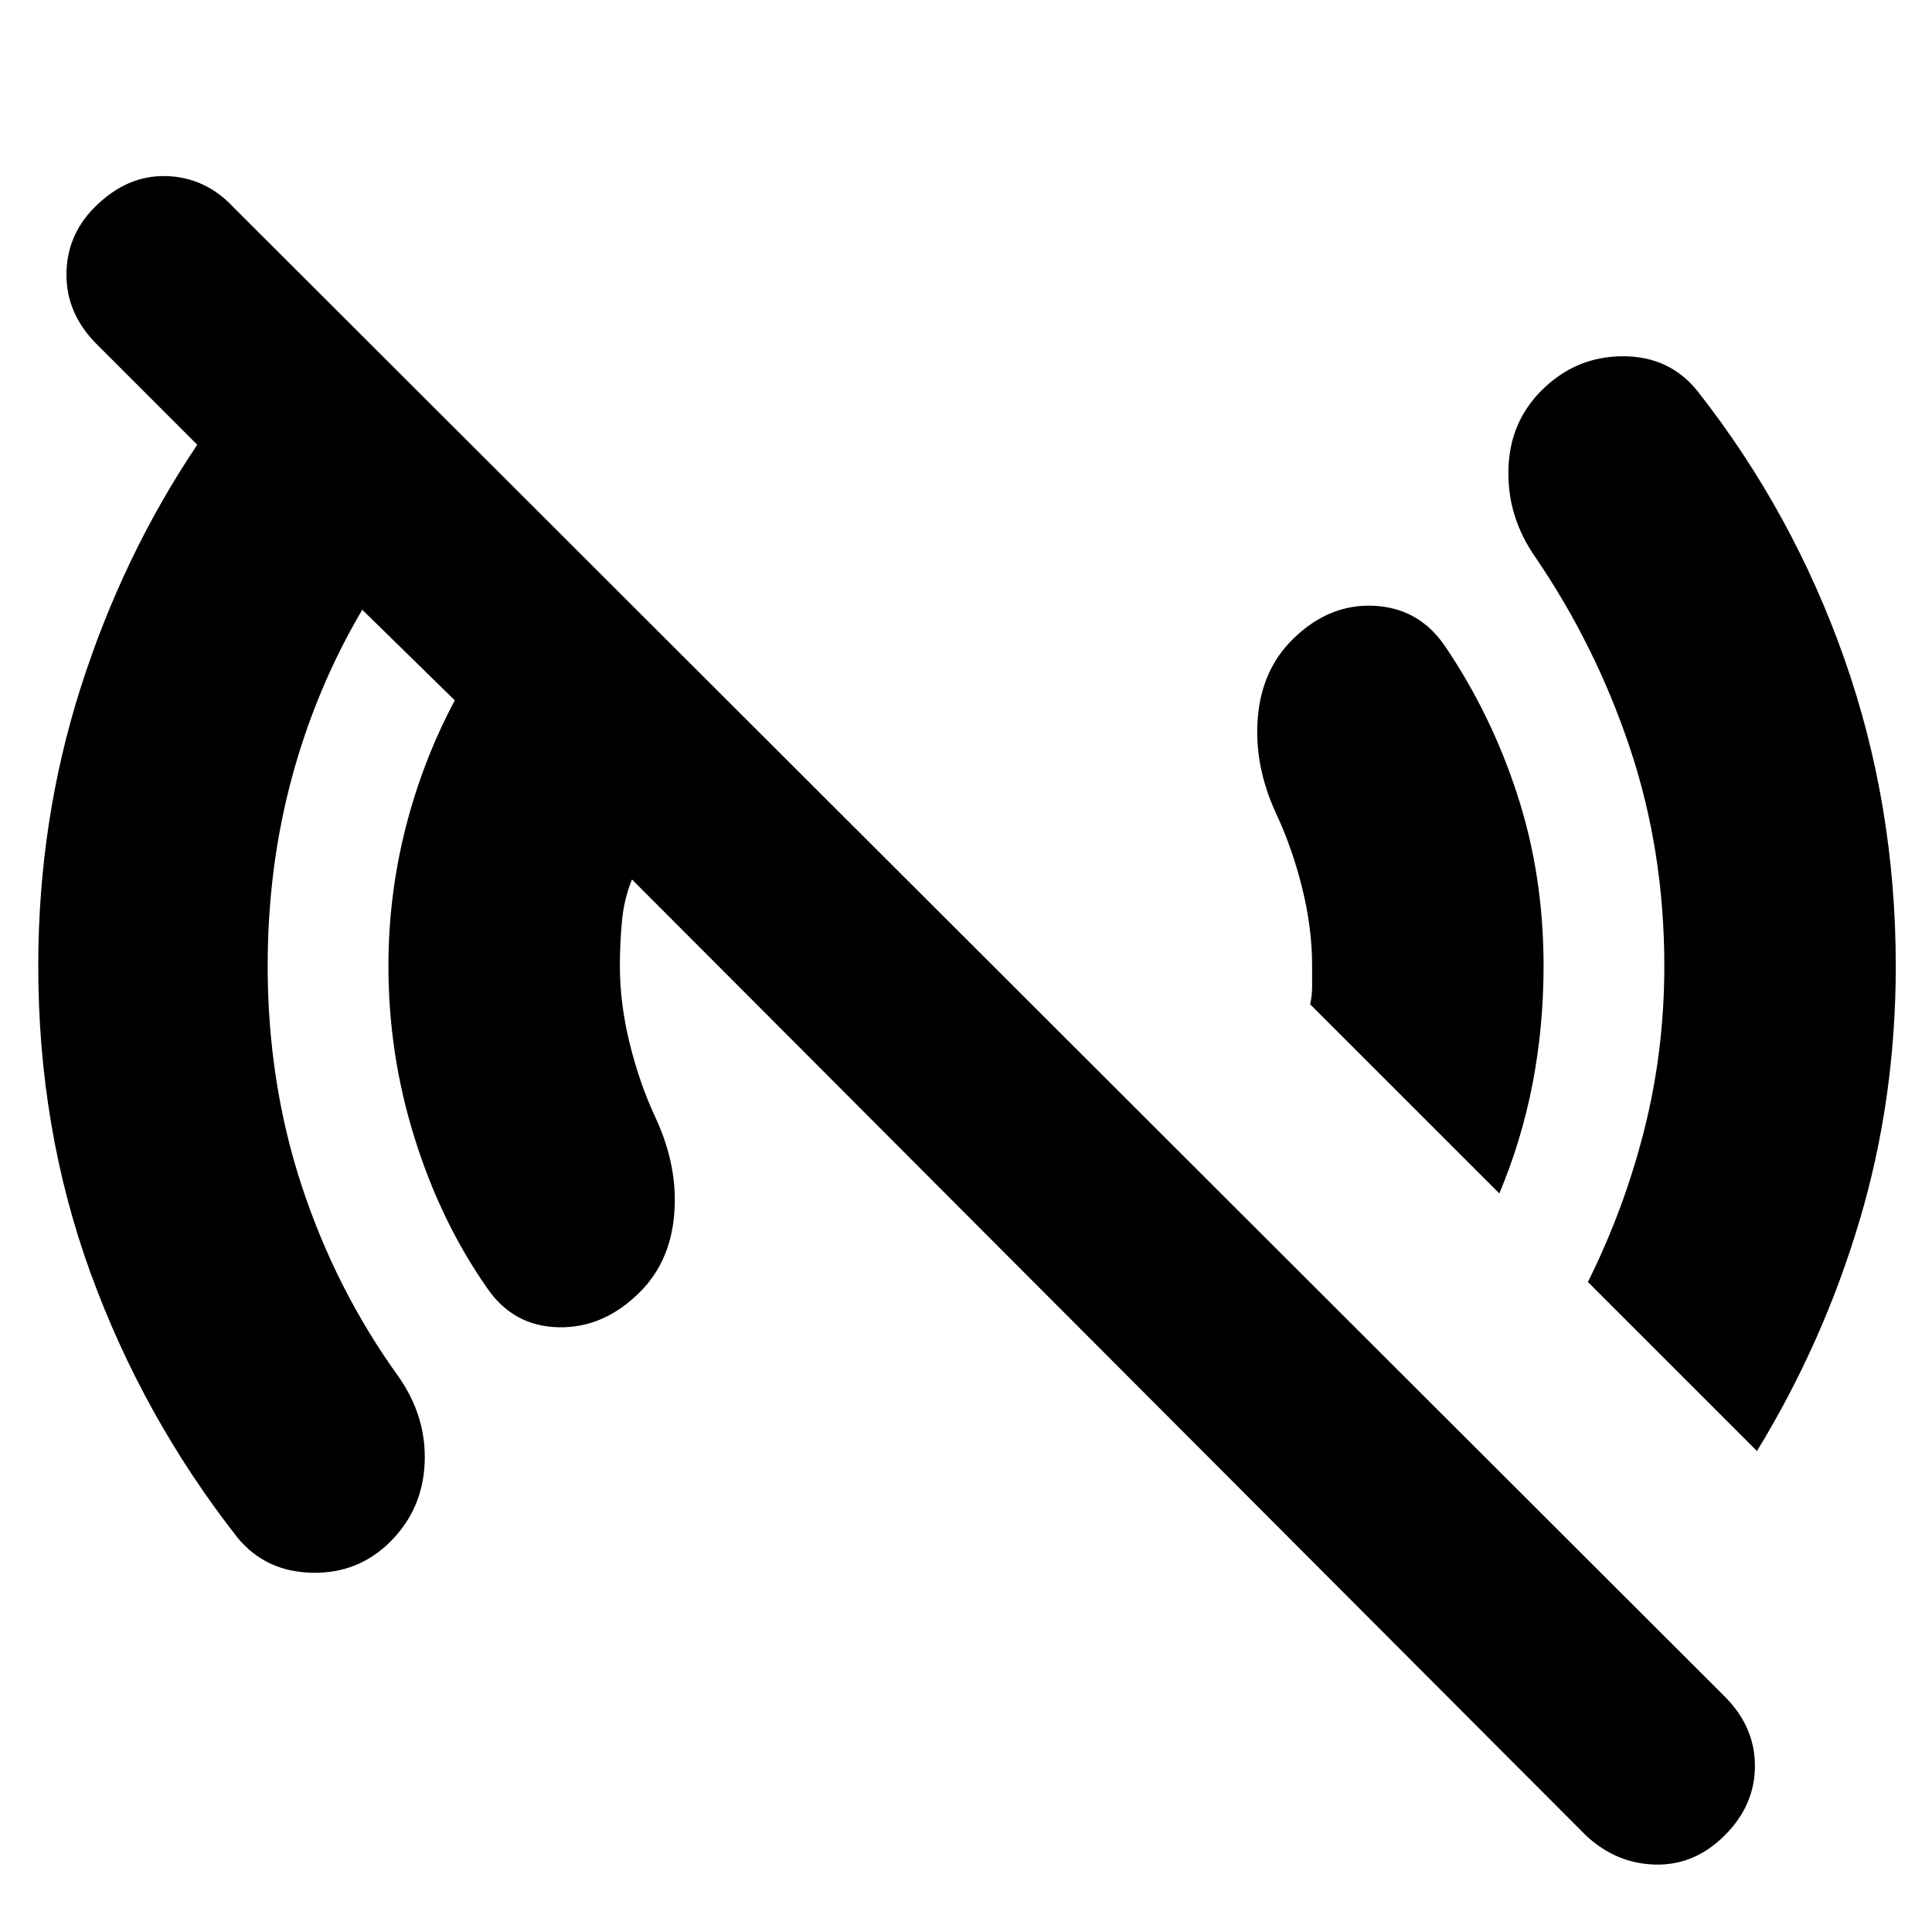 <svg xmlns="http://www.w3.org/2000/svg" height="20" width="20"><path d="M16.417 19 6.542 9.104q-.084.208-.104.438-.021.229-.021.458 0 .396.104.812.104.417.271.771.229.5.187.99-.041.489-.354.802-.375.375-.844.365-.469-.011-.739-.407-.48-.687-.75-1.552-.271-.864-.271-1.781 0-.729.177-1.427.177-.698.51-1.323l-.958-.938q-.479.813-.729 1.74T2.771 10q0 1.208.354 2.281.354 1.073 1 1.969.292.417.271.896-.021.479-.354.812-.334.334-.813.323-.479-.01-.771-.364-.979-1.25-1.521-2.74Q.396 11.688.396 10q0-1.5.437-2.875.438-1.375 1.209-2.521L1 3.562Q.688 3.25.688 2.844q0-.406.291-.698.333-.334.74-.323.406.01.698.323l15.437 15.416q.313.313.313.719 0 .407-.313.719-.312.312-.719.302-.406-.01-.718-.302Zm1.771-3.979-1.75-1.75q.374-.75.583-1.573.208-.823.208-1.698 0-1.188-.354-2.25t-.979-1.979q-.292-.417-.281-.906.01-.49.343-.823.354-.354.844-.354t.781.374q.979 1.25 1.511 2.761.531 1.51.531 3.177 0 1.375-.375 2.635-.375 1.261-1.062 2.386Zm-2.667-2.667-1.959-1.958q.021-.084.021-.188V10q0-.396-.104-.812-.104-.417-.271-.771-.229-.5-.187-.99.041-.489.354-.802.375-.375.844-.354.469.021.739.417.48.708.75 1.541.271.833.271 1.771 0 .625-.114 1.219-.115.593-.344 1.135Z"/></svg>